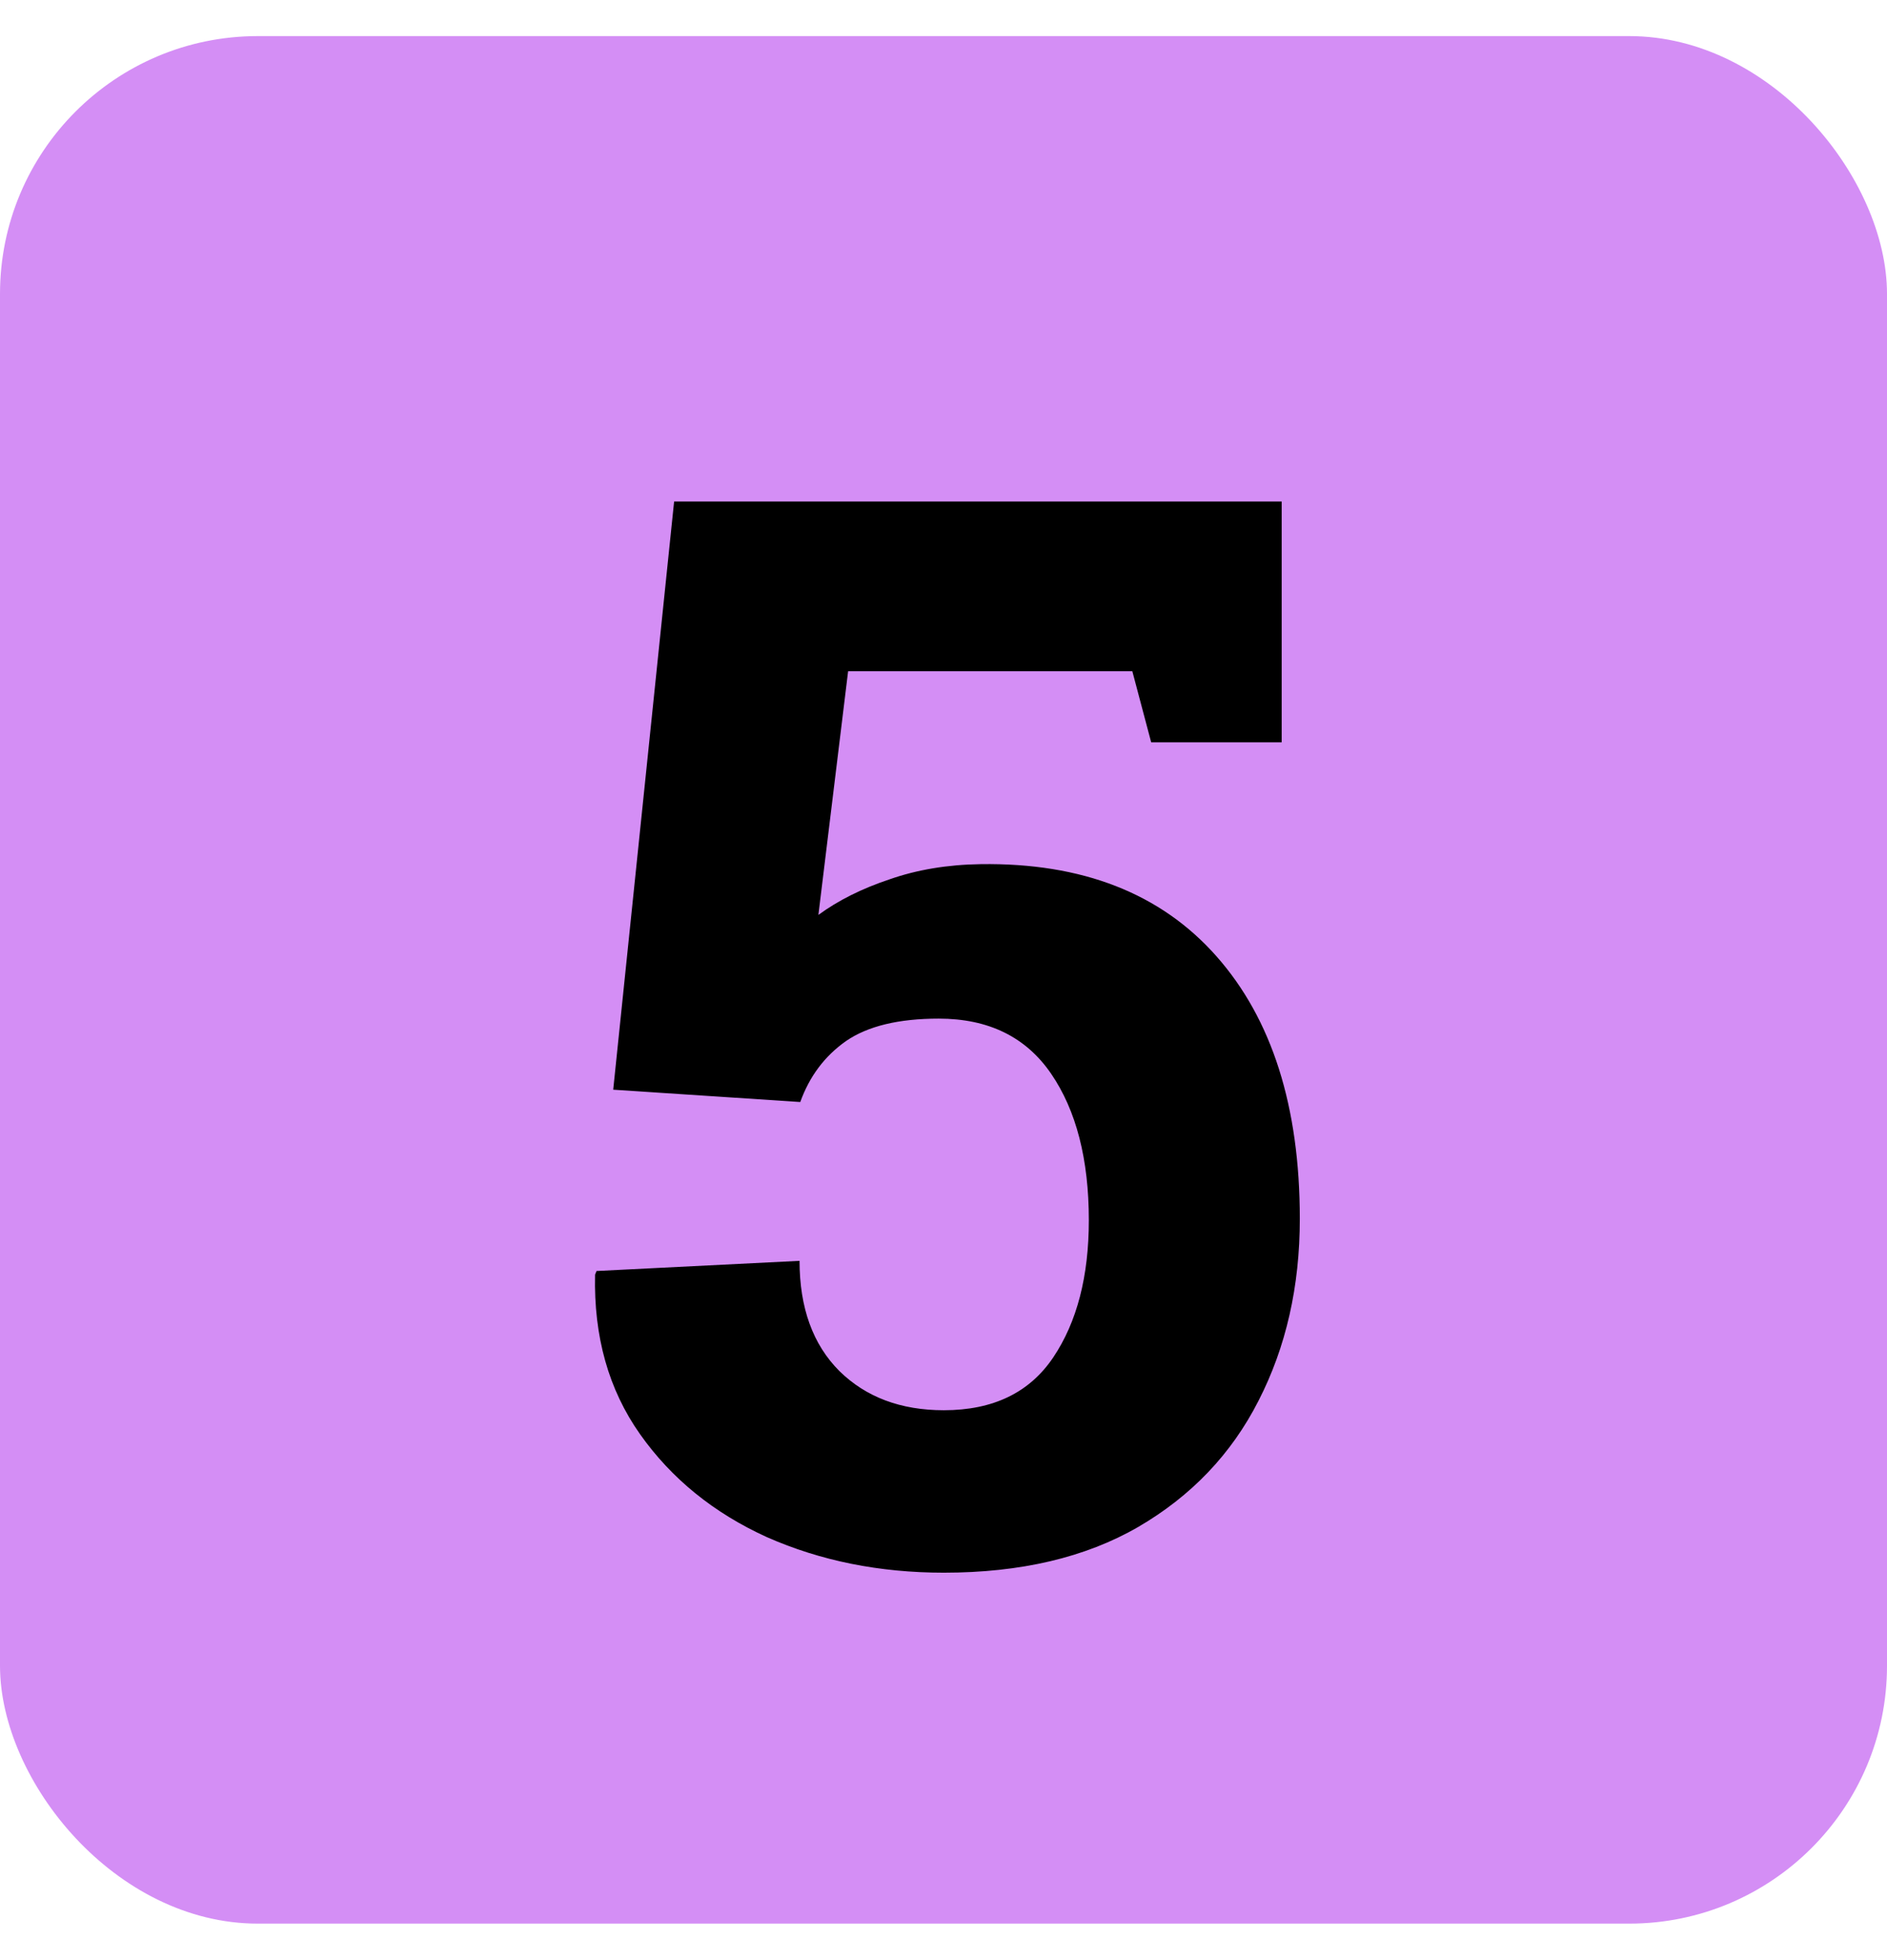 <svg width="366" height="380" viewBox="0 0 366 380" fill="none" xmlns="http://www.w3.org/2000/svg">
<rect y="7" width="366" height="366" rx="50" fill="#D48EF5"/>
<path d="M183.062 304.953C170.594 304.953 159.156 302.656 148.75 298.062C138.438 293.375 130.234 286.719 124.141 278.094C118.047 269.469 115.141 259.156 115.422 247.156L115.703 246.453L155.078 244.484C155.078 253.578 157.656 260.703 162.812 265.859C167.969 270.922 174.719 273.453 183.062 273.453C192.625 273.453 199.703 270.031 204.297 263.188C208.891 256.344 211.188 247.484 211.188 236.609C211.188 224.797 208.75 215.328 203.875 208.203C199 201.078 191.734 197.516 182.078 197.516C174.297 197.516 168.297 198.969 164.078 201.875C159.953 204.781 157 208.719 155.219 213.688L118.938 211.297L130.75 97.25H248.594V143.938H223.281L219.625 130.156H164.5L158.734 177.406C162.578 174.594 167.172 172.297 172.516 170.516C177.859 168.641 183.766 167.656 190.234 167.562C209.922 167.281 225.156 173.234 235.938 185.422C246.719 197.609 252.109 214.578 252.109 236.328C252.109 249.453 249.438 261.219 244.094 271.625C238.844 281.938 231.062 290.094 220.75 296.094C210.531 302 197.969 304.953 183.062 304.953Z" fill="black"/>
</svg>
